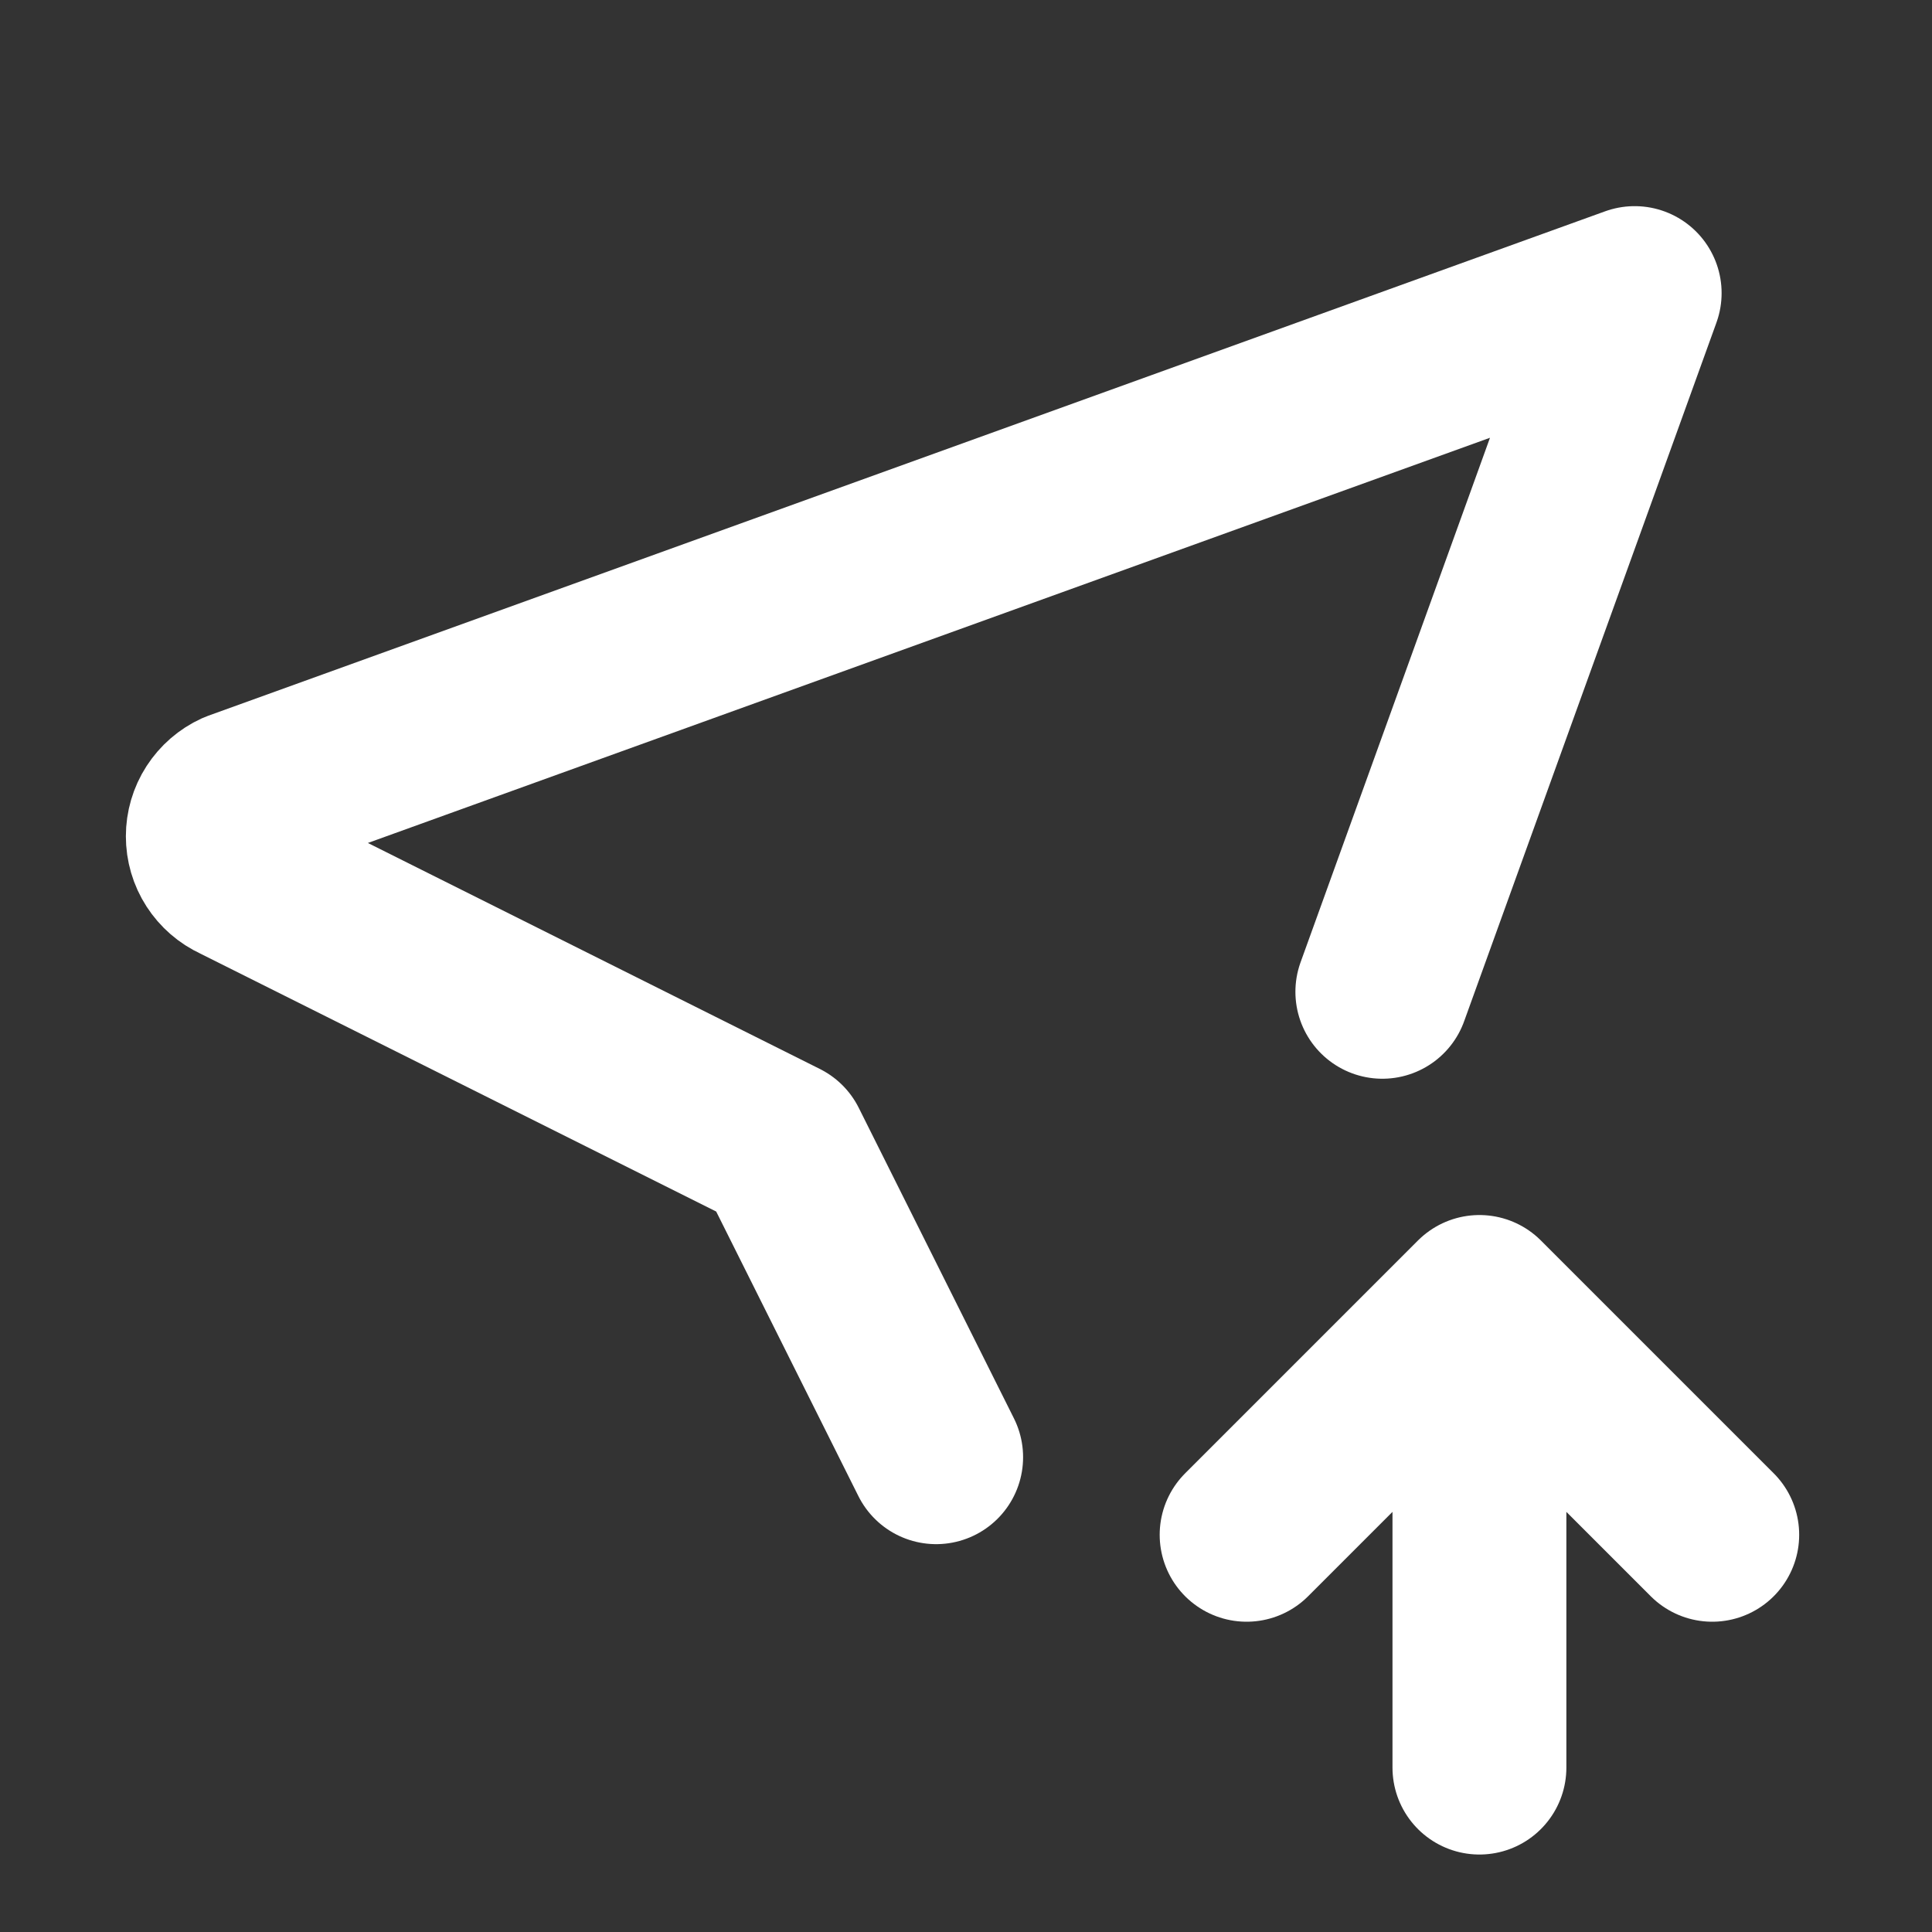 <svg width="20" height="20" viewBox="0 0 20 20" fill="none" xmlns="http://www.w3.org/2000/svg">
<rect x="0" y="0" width="20" height="20" fill="#333333" stroke="none"/>
<g clip-path="url(#clip0_735_15)">
<path d="M9.691 15.085L8.085 11.871L2.461 9.059C2.384 9.024 2.319 8.967 2.273 8.896C2.227 8.825 2.203 8.742 2.203 8.657C2.203 8.573 2.227 8.49 2.273 8.419C2.319 8.348 2.384 8.291 2.461 8.256L16.922 3.034L14.31 10.267M15.315 18.298V13.478M15.315 13.478L17.725 15.888M15.315 13.478L12.905 15.888" stroke="white" stroke-width="1.8" stroke-linecap="round" stroke-linejoin="round"/>
</g>
<defs>
<clipPath id="clip0_735_15">
<rect width="19.281" height="19.281" fill="white" transform="translate(0.051 0.623)"/>
</clipPath>
</defs>
</svg>
